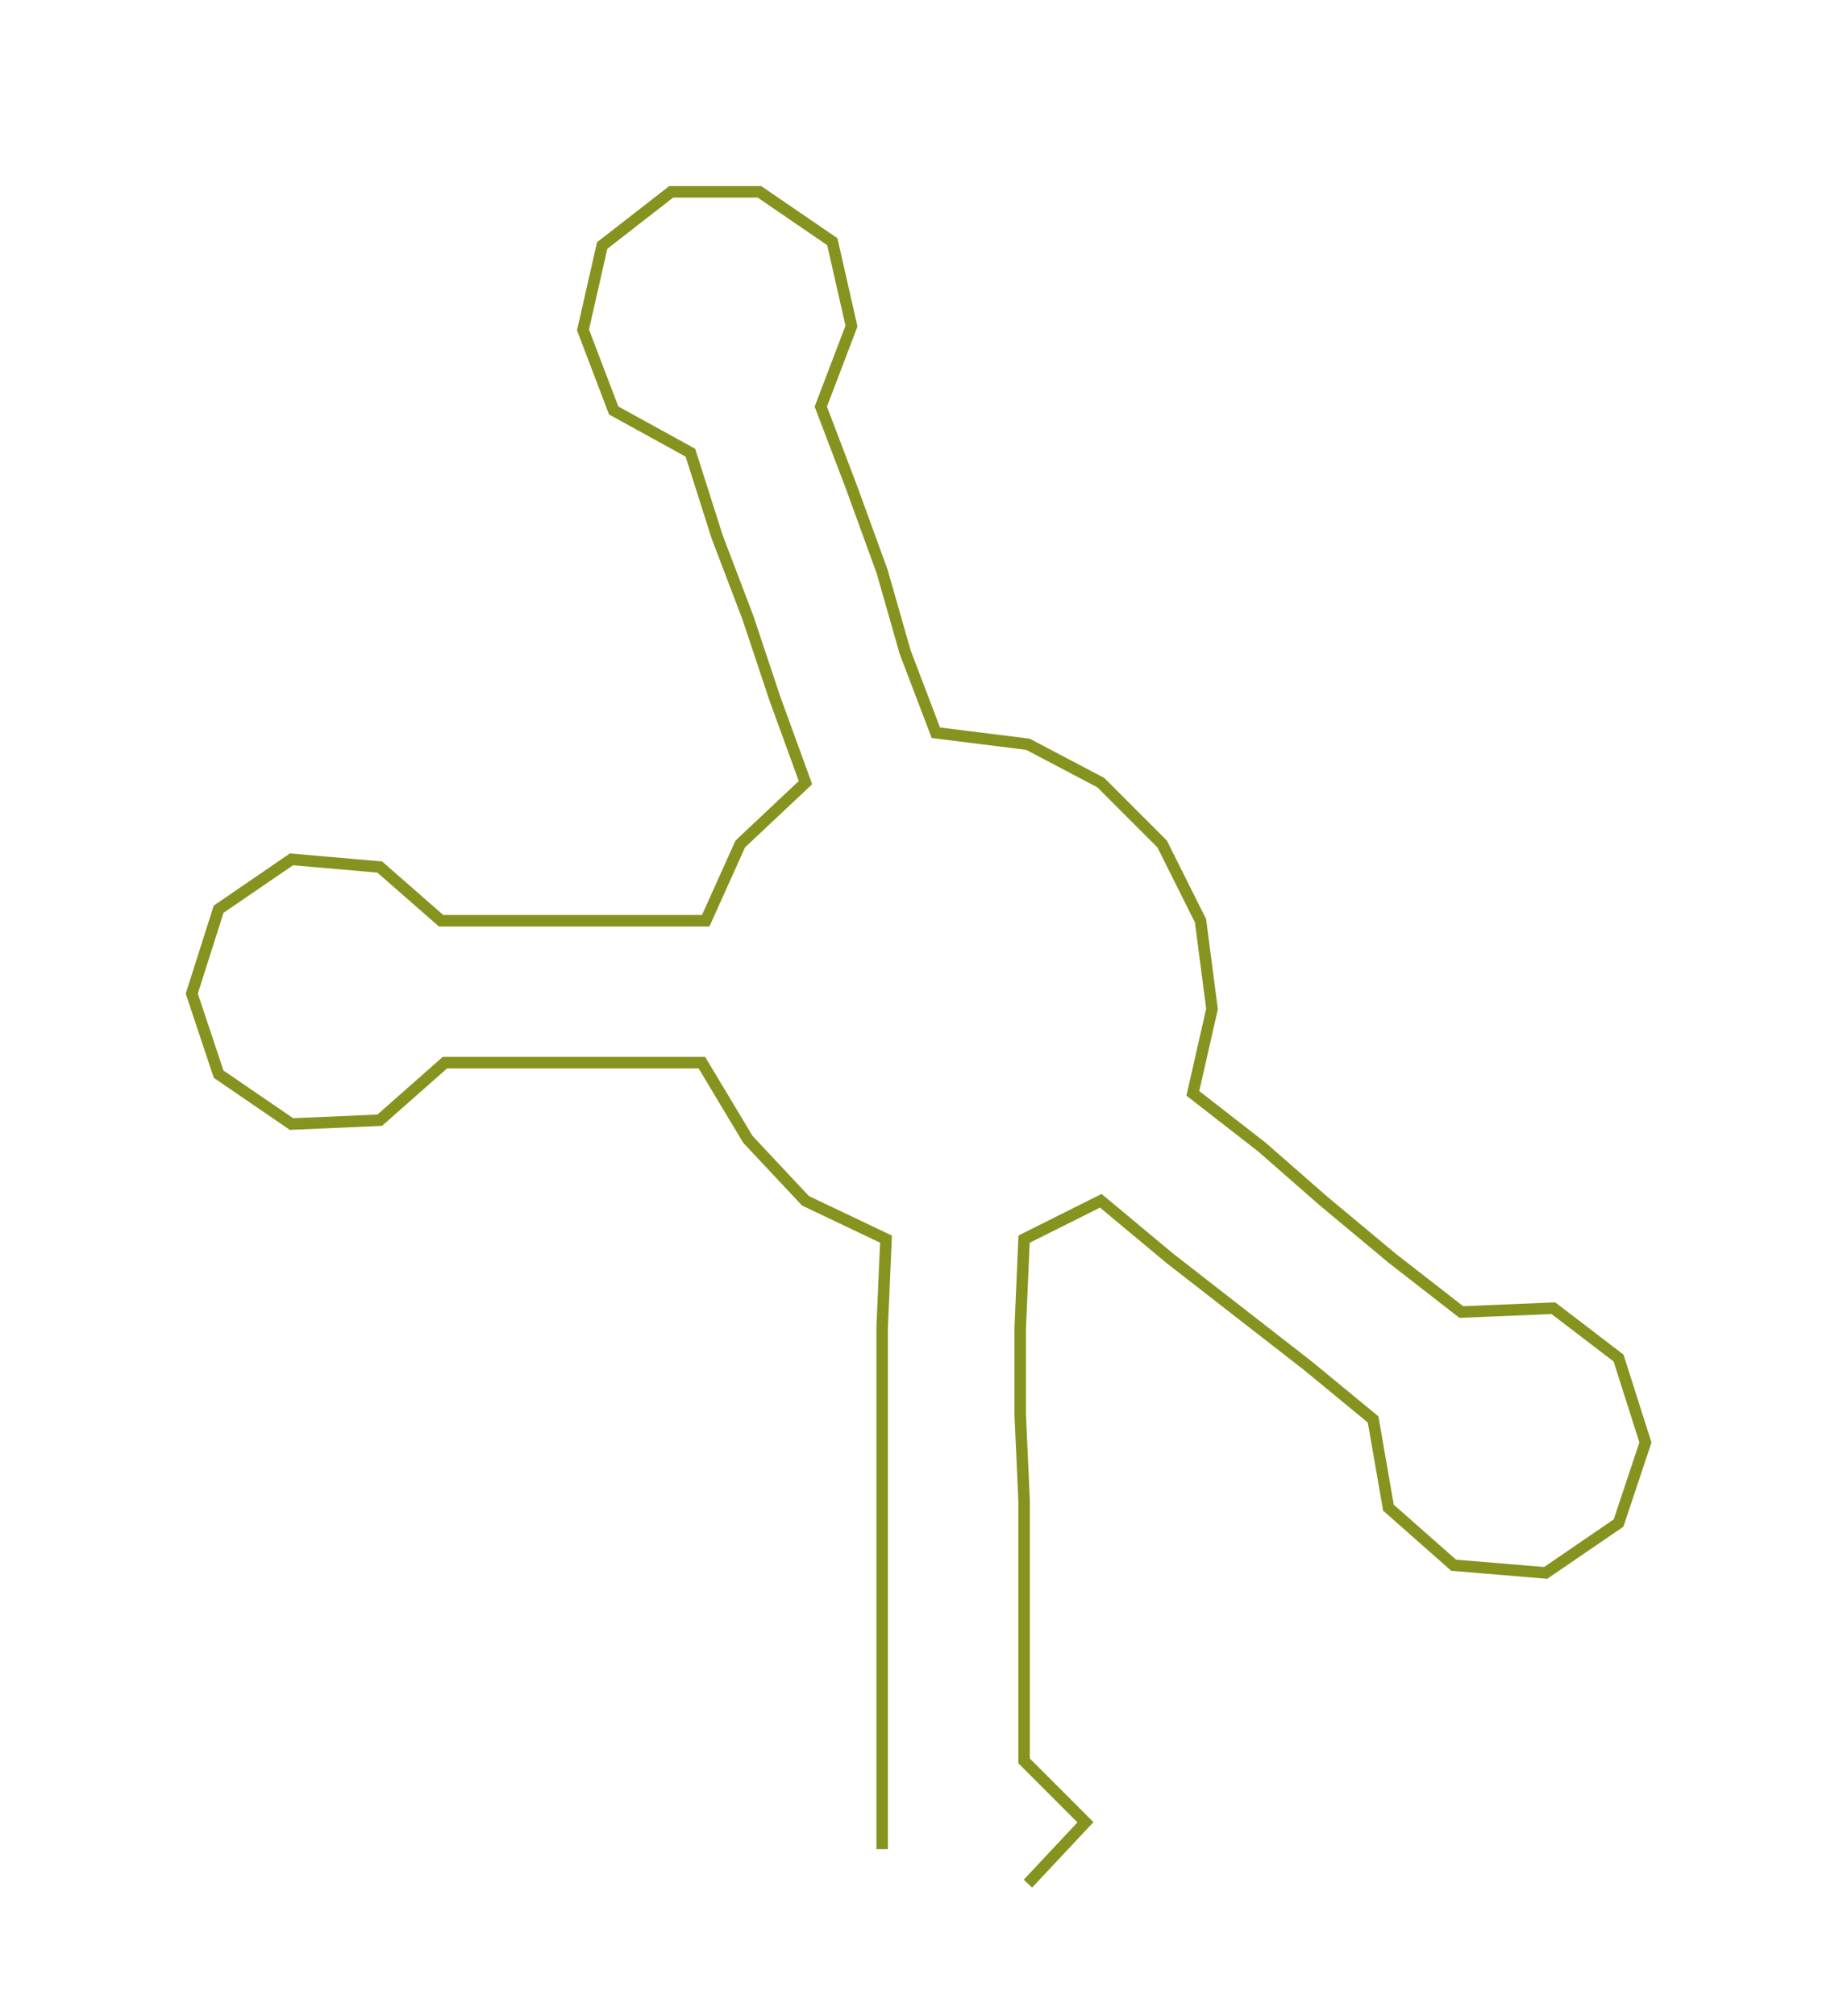 <ns0:svg xmlns:ns0="http://www.w3.org/2000/svg" width="273.724px" height="300px" viewBox="0 0 479.47 525.497"><ns0:path style="stroke:#86931f;stroke-width:3px;fill:none;" d="M230 482 L230 482 L230 459 L230 437 L230 414 L230 391 L230 369 L230 346 L231 323 L210 313 L195 297 L183 277 L161 277 L139 277 L116 277 L99 292 L76 293 L57 280 L50 259 L57 237 L76 224 L99 226 L115 240 L139 240 L161 240 L184 240 L193 220 L210 204 L202 182 L195 161 L187 140 L180 118 L160 107 L152 86 L157 64 L175 50 L198 50 L217 63 L222 85 L214 106 L222 127 L230 149 L236 170 L244 191 L268 194 L287 204 L303 220 L313 240 L316 263 L311 285 L329 299 L345 313 L363 328 L381 342 L405 341 L422 354 L429 376 L422 397 L403 410 L379 408 L362 393 L358 370 L341 356 L323 342 L305 328 L287 313 L267 323 L266 346 L266 369 L267 391 L267 414 L267 437 L267 459 L283 475 L268 491" /></ns0:svg>